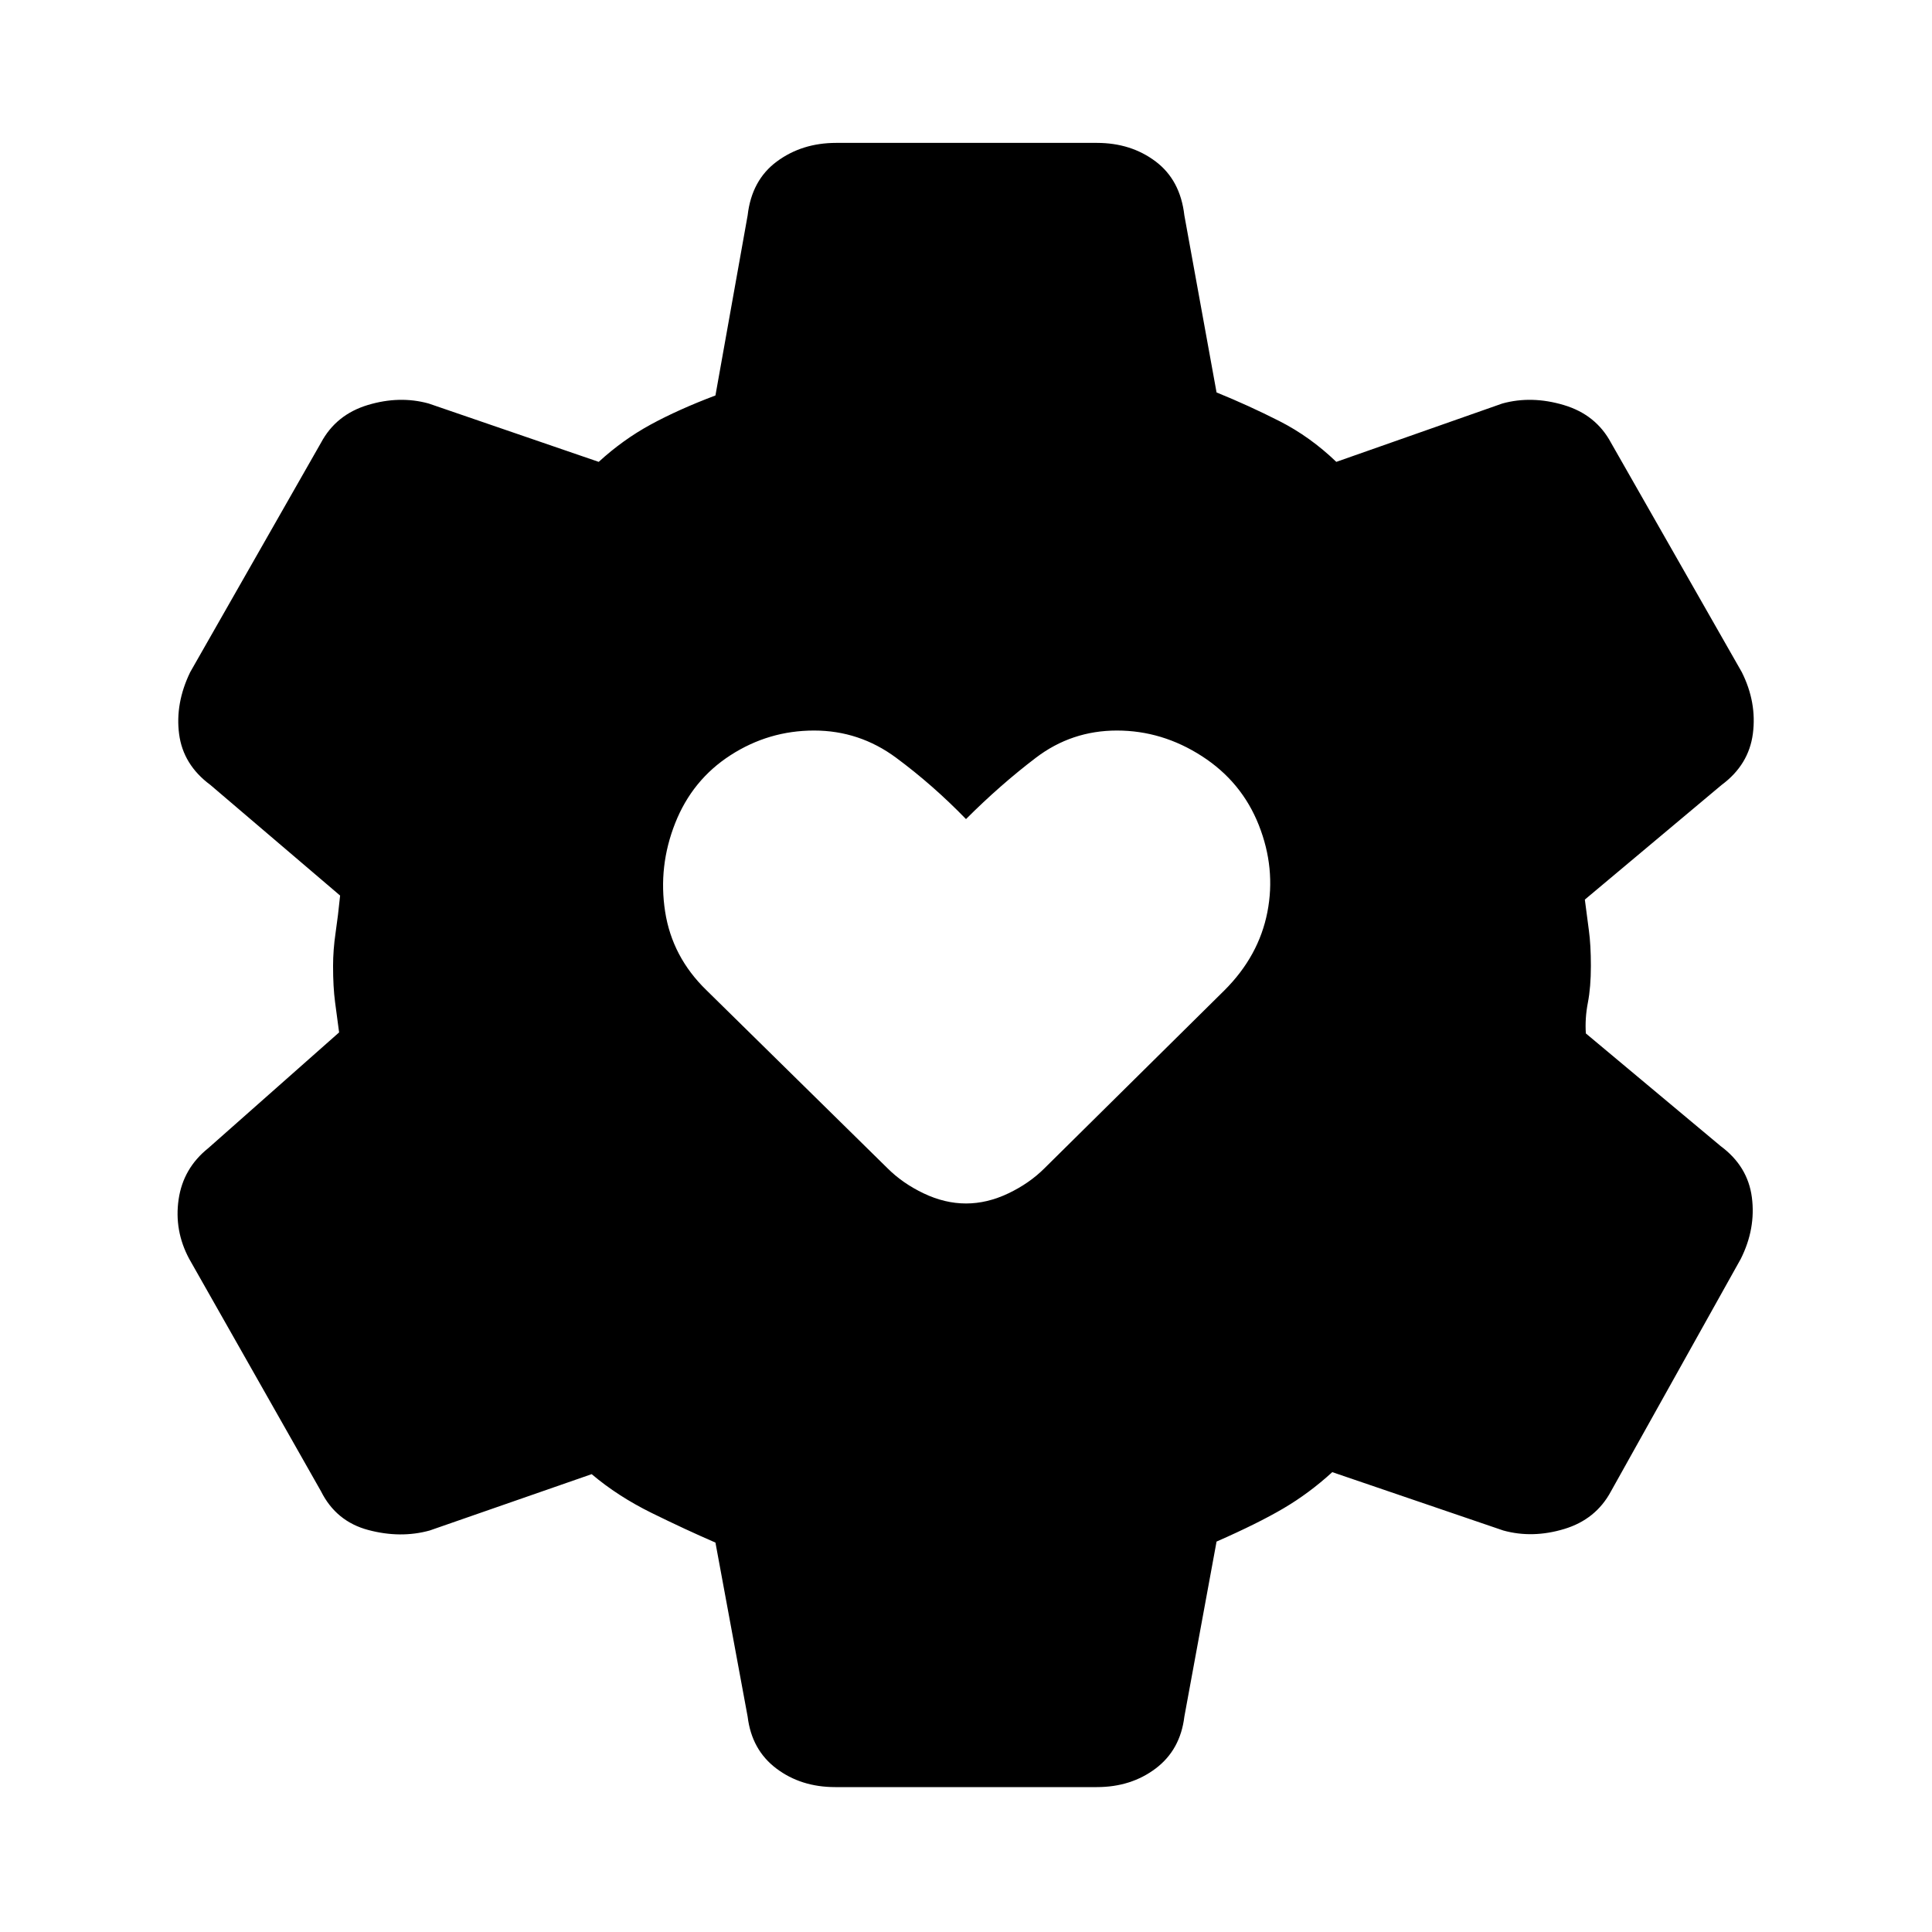 <svg xmlns="http://www.w3.org/2000/svg" height="20" viewBox="0 -960 960 960" width="20"><path d="M415-72q-17 0-29.25-9.25T371.5-107l-16-86.5q-15-6.5-31.75-14.75T294-227.5l-80.5 28q-14.5 4-30.5-.25T159.5-219L94-334.5q-7.5-14-5.25-29.5t14.75-25.5l65-57.5-2-15q-1-7.5-1-18 0-8 1.25-16.5T169-515l-64.5-55Q91-580 89-595.25T94.5-626l65-114q7.5-14 23.25-18.75t30.25-.75l84.5 29q12-11 25.75-18.5t32.25-14.5l16-89.5q2-17.5 14.5-26.75t29.5-9.25H545q17 0 29.25 9.25T588.5-853l16 88q16 6.5 31.25 14.25T664-730.5l82.5-29q14.5-4 30.5.75T800.5-740l65 114q7.5 15 5.5 30.5T855.5-570l-68 57q1 8 2 15.25t1 17.75q0 10.5-1.5 18.25t-1 15.25l67 56q13.5 10 15.5 25.5t-5.5 30.5L800.5-219q-7.5 14-23.25 18.75t-30.25.75l-85-29q-11.5 10.5-24.25 18T604.5-194l-16 87q-2 16.5-14.25 25.75T545-72H415Zm65-290q10.5 0 21-5t18-12.5l89.5-88.5q17-17 21.25-38.75T625.5-550q-8.5-21.5-28.25-34.25T555-597q-22.5 0-40.25 13.5T480-553q-16.5-17-34.75-30.5T404.5-597q-22.5 0-41.5 12.25T335.5-551q-8.5 21.5-5 44t20.5 39l90 88.5q7.5 7.5 18 12.5t21 5Z"/></svg>